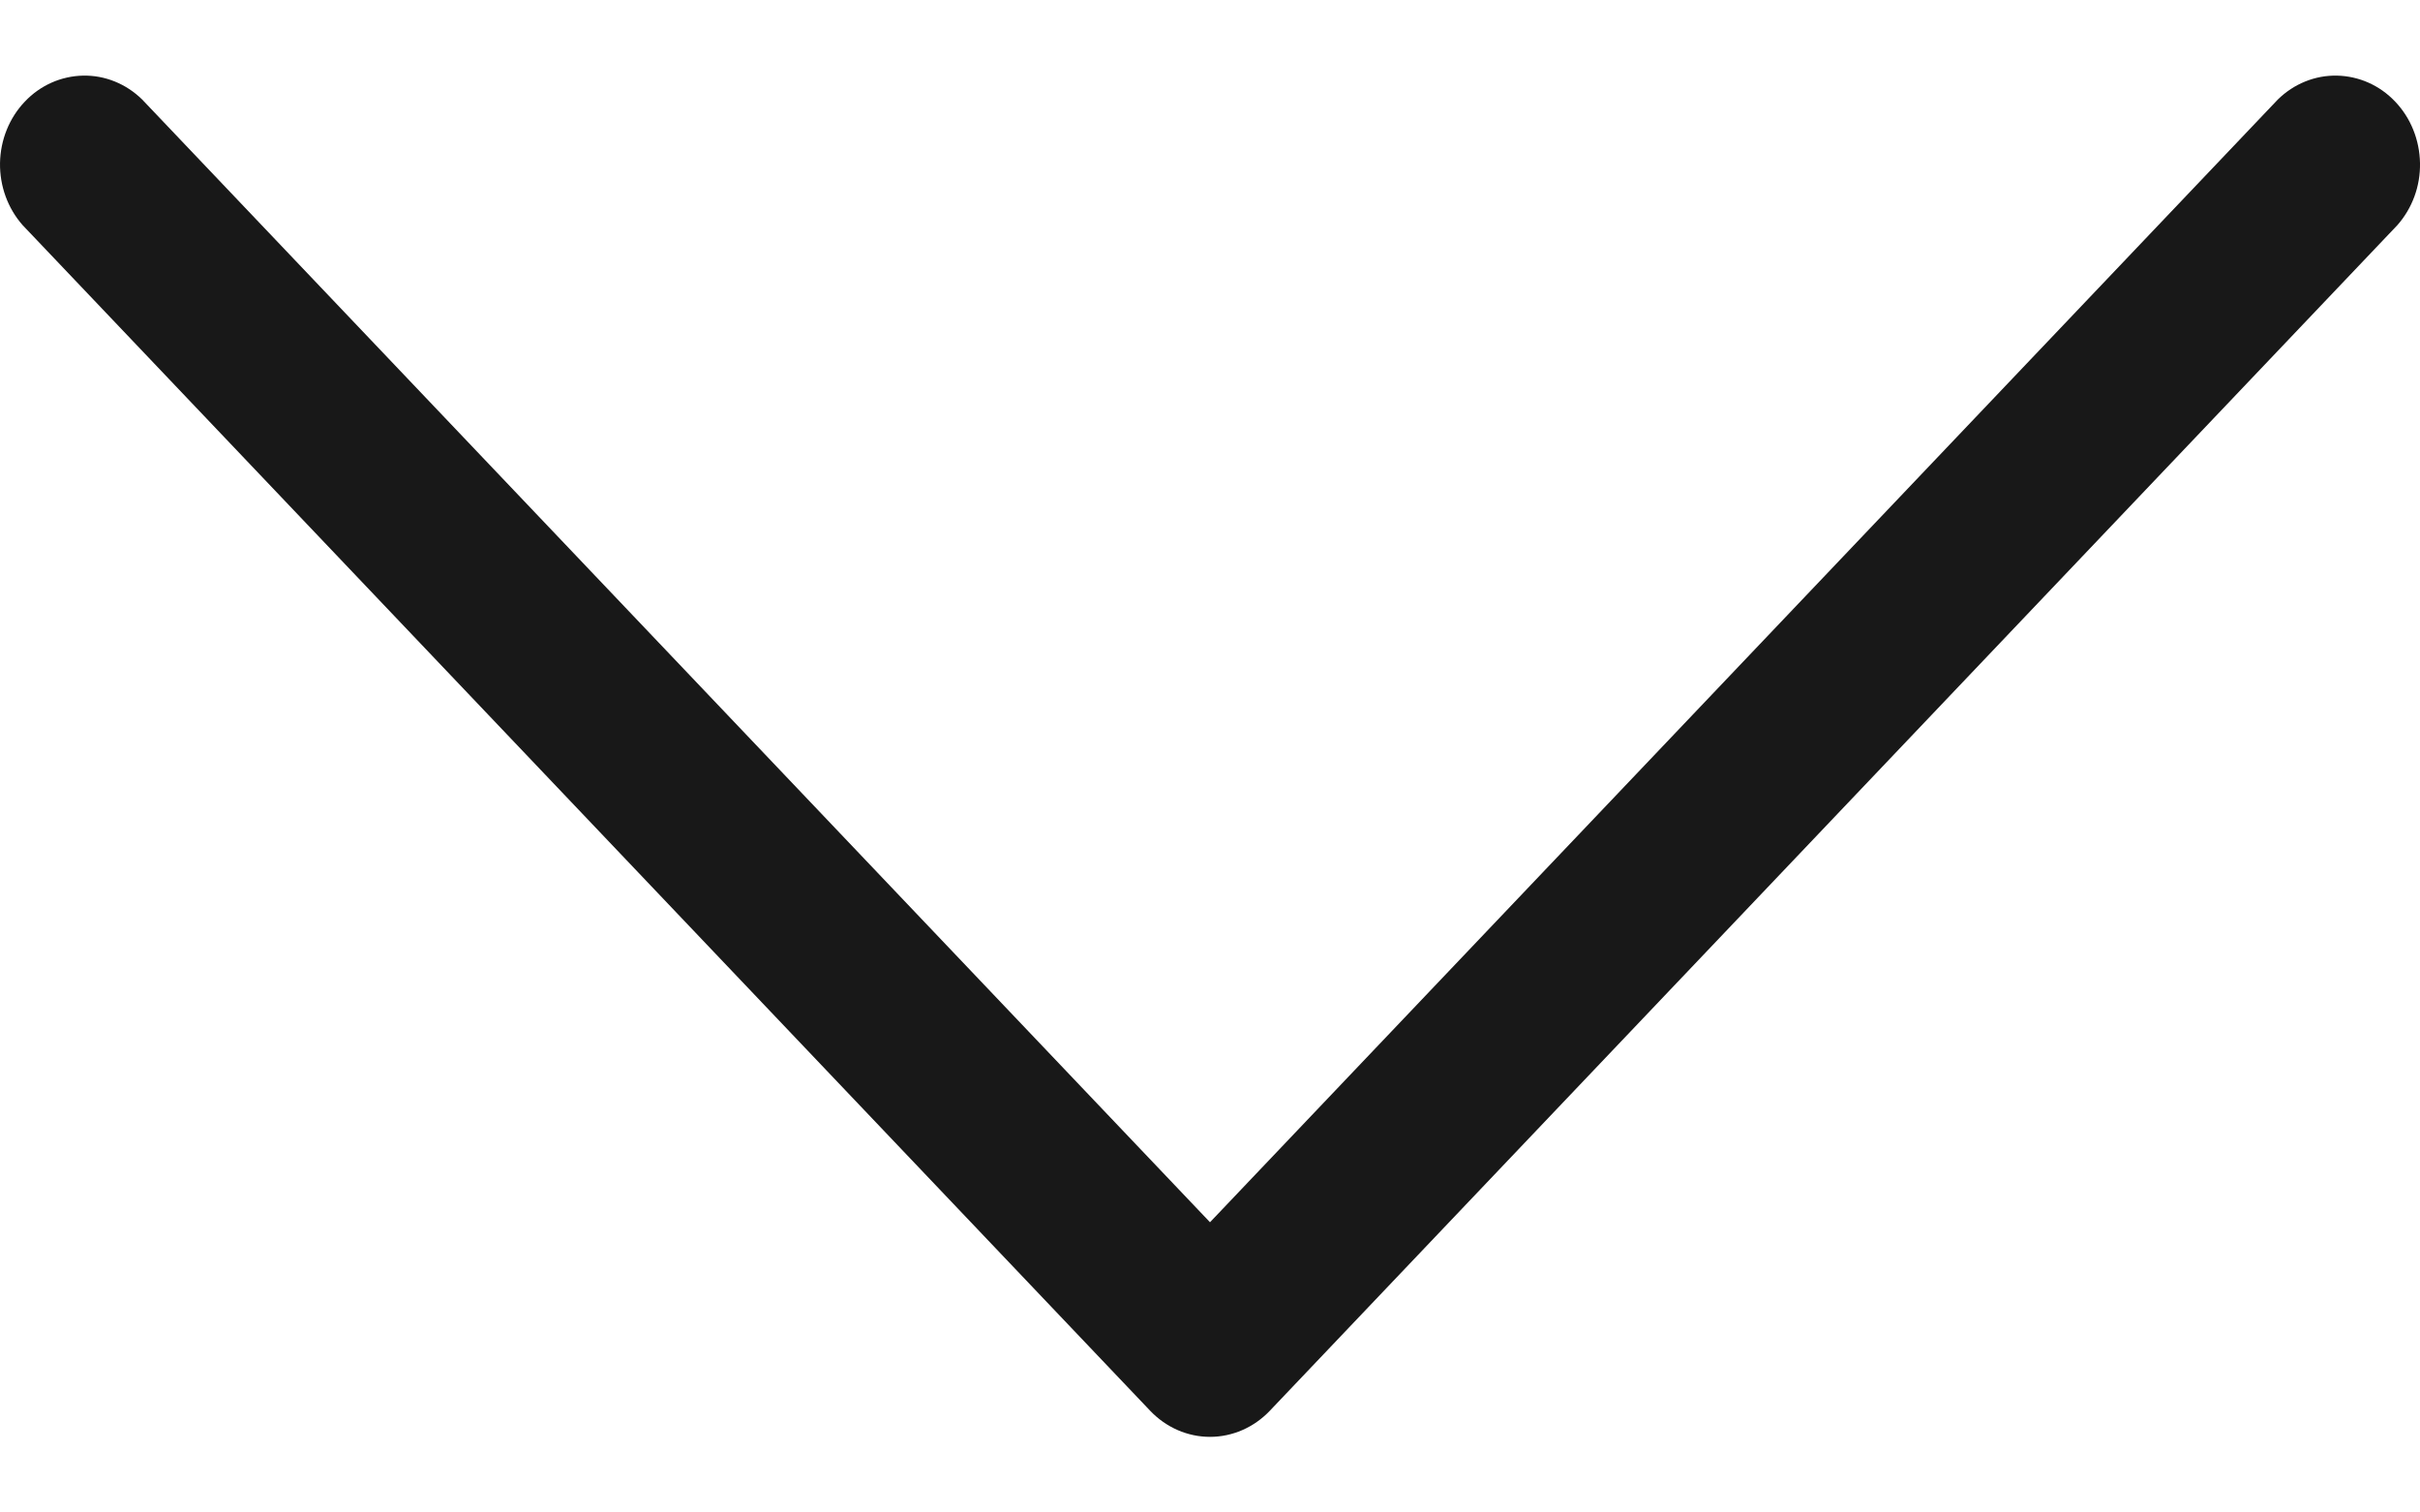 <svg width="16" height="10" viewBox="0 0 16 10" fill="none" xmlns="http://www.w3.org/2000/svg">
<path d="M15.85 1.489L8.395 9.328C8.29 9.438 8.148 9.5 8 9.5C7.852 9.5 7.71 9.438 7.605 9.328L0.15 1.489C0.051 1.377 -0.002 1.23 8.71078e-05 1.078C0.003 0.925 0.061 0.78 0.164 0.672C0.266 0.564 0.404 0.503 0.549 0.5C0.694 0.497 0.834 0.554 0.94 0.658L8 8.081L15.06 0.658C15.166 0.554 15.306 0.497 15.451 0.5C15.596 0.503 15.734 0.564 15.836 0.672C15.939 0.78 15.997 0.925 16 1.078C16.003 1.23 15.949 1.377 15.85 1.489Z" fill="#181818"/>
</svg>
